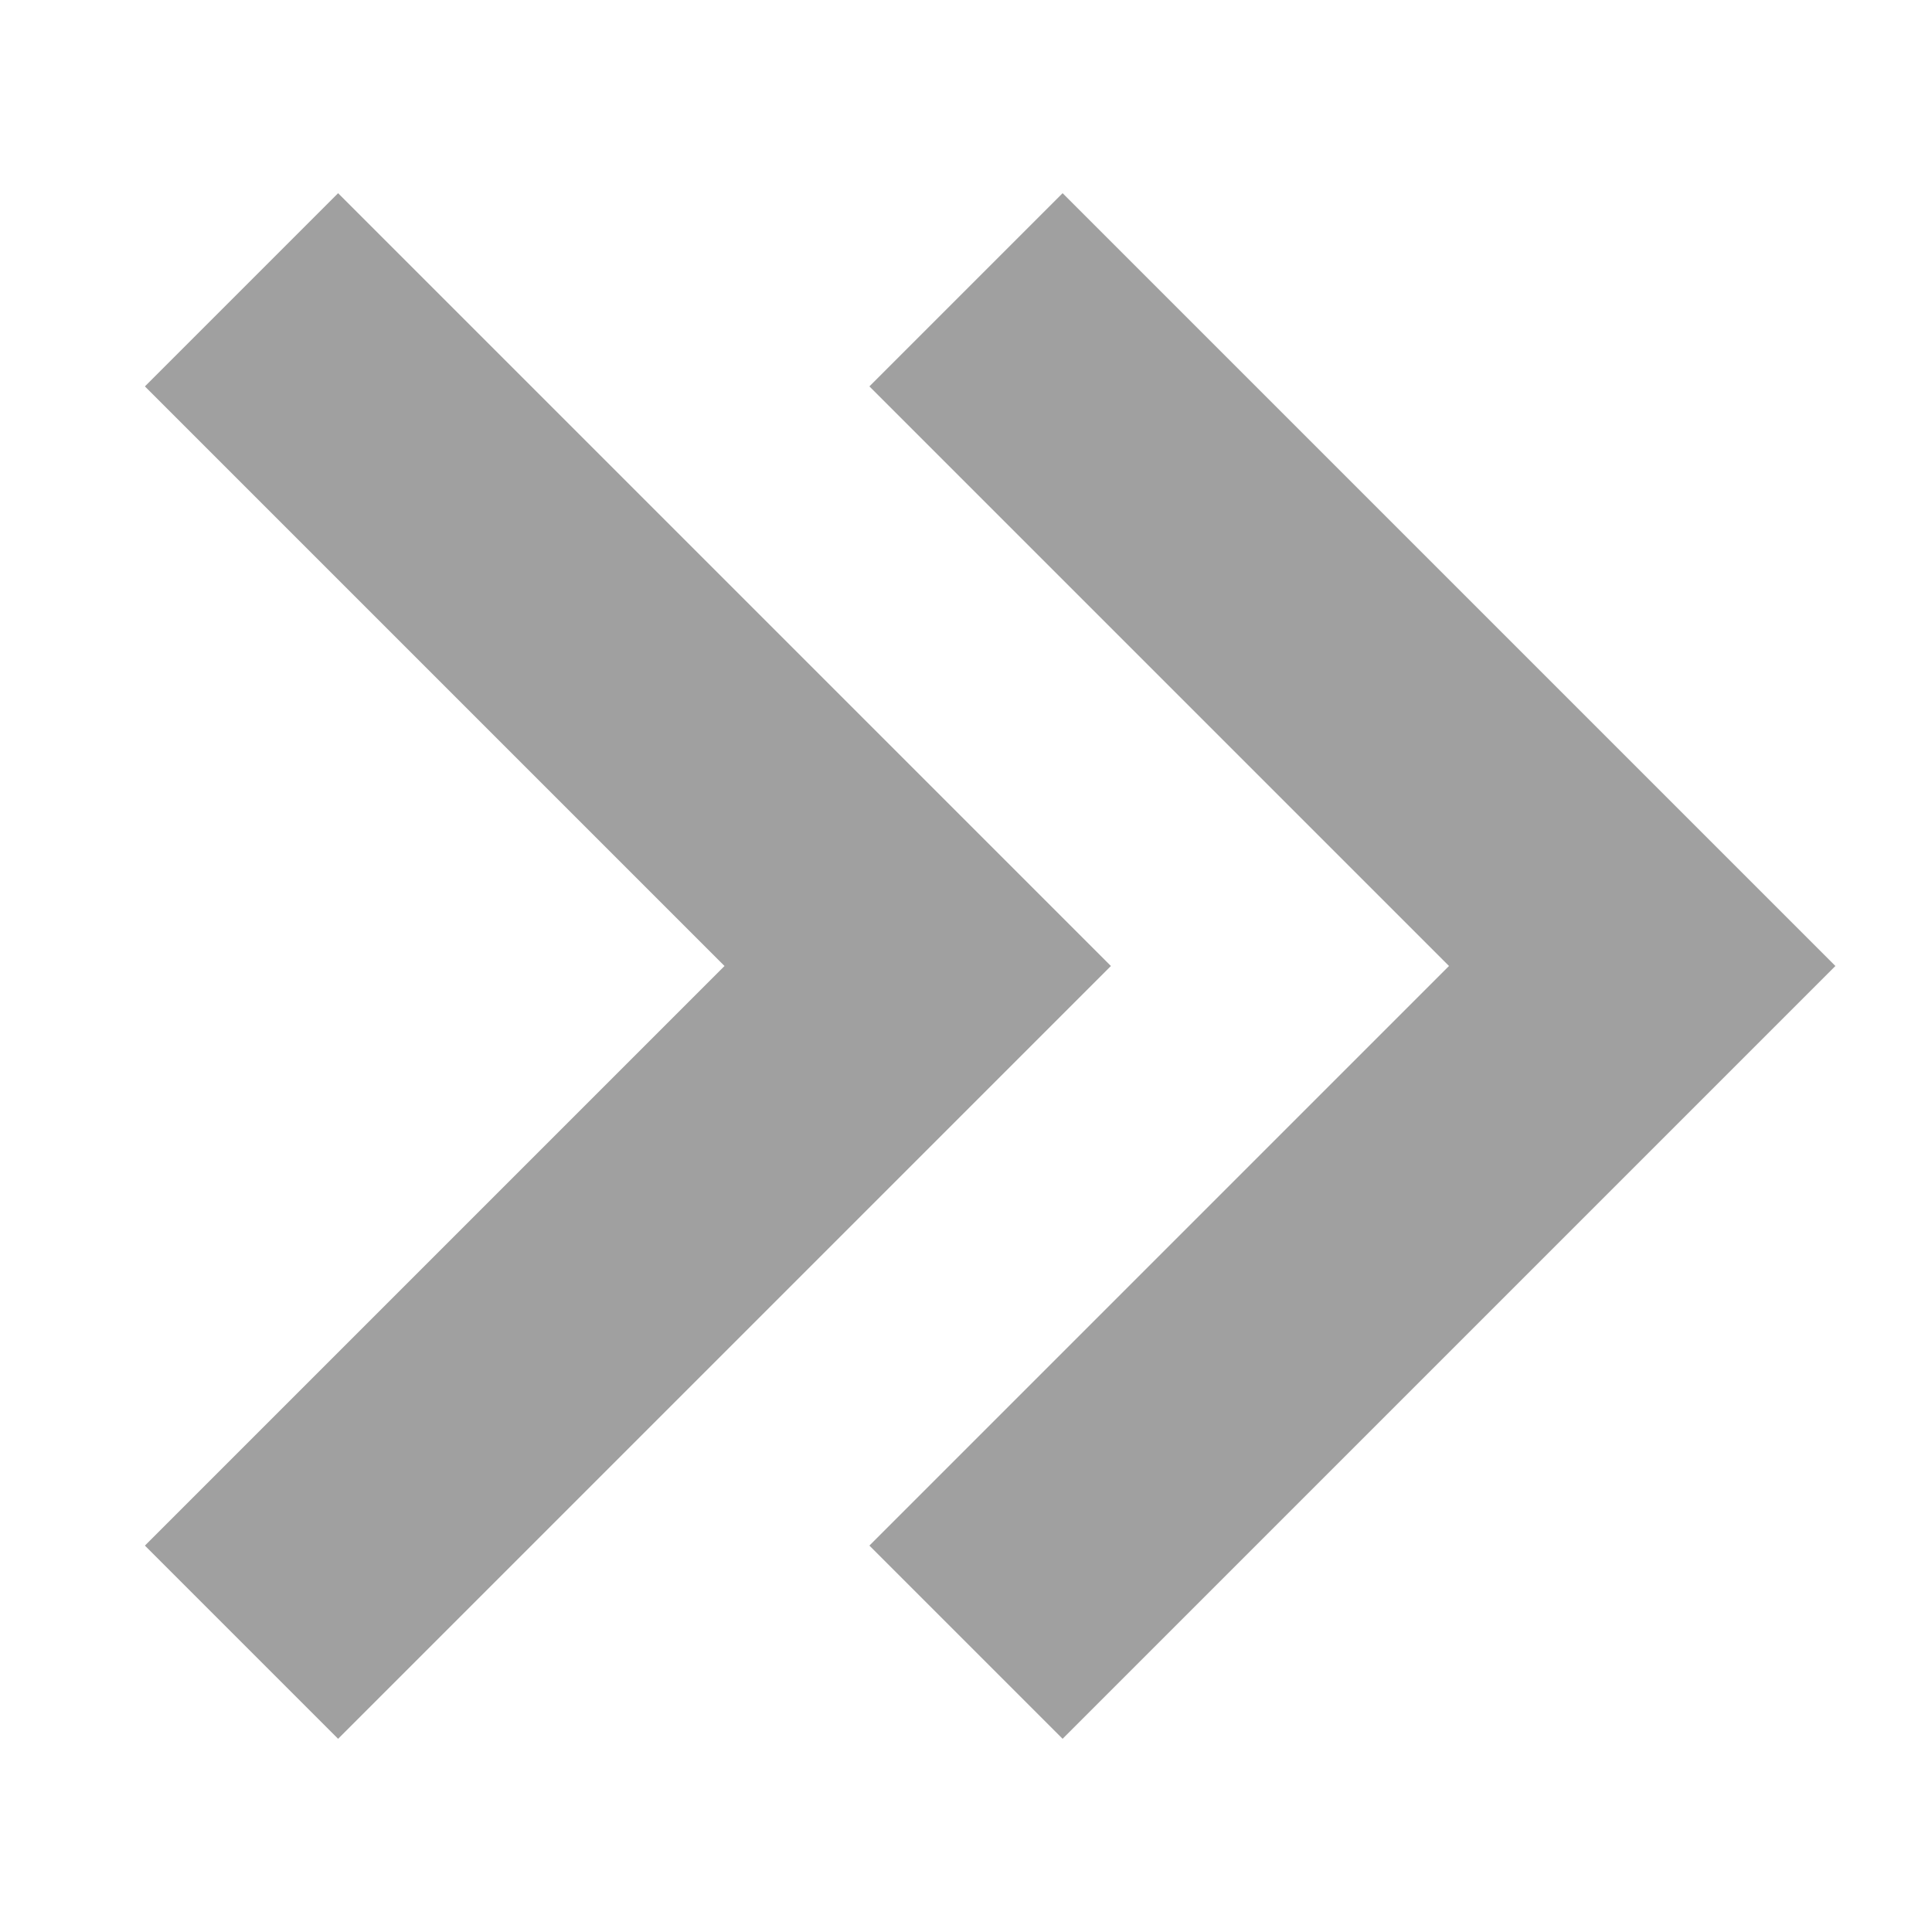 <svg version="1.1" viewBox="0 0 200 200" xmlns="http://www.w3.org/2000/svg" xmlns:xlink="http://www.w3.org/1999/xlink">
<g fill="#A0A0A0">
<path d="M110.00,20.00 L190.00,100.00 L110.00,180.00 L90.00,160.00 L150.00,100.00 L90.00,40.00 L110.00,20.00 Z"/>
<path d="M35.00,20.00 L115.00,100.00 L35.00,180.00 L15.00,160.00 L75.00,100.00 L15.00,40.00 L35.00,20.00 Z"/>
</g>
</svg>
